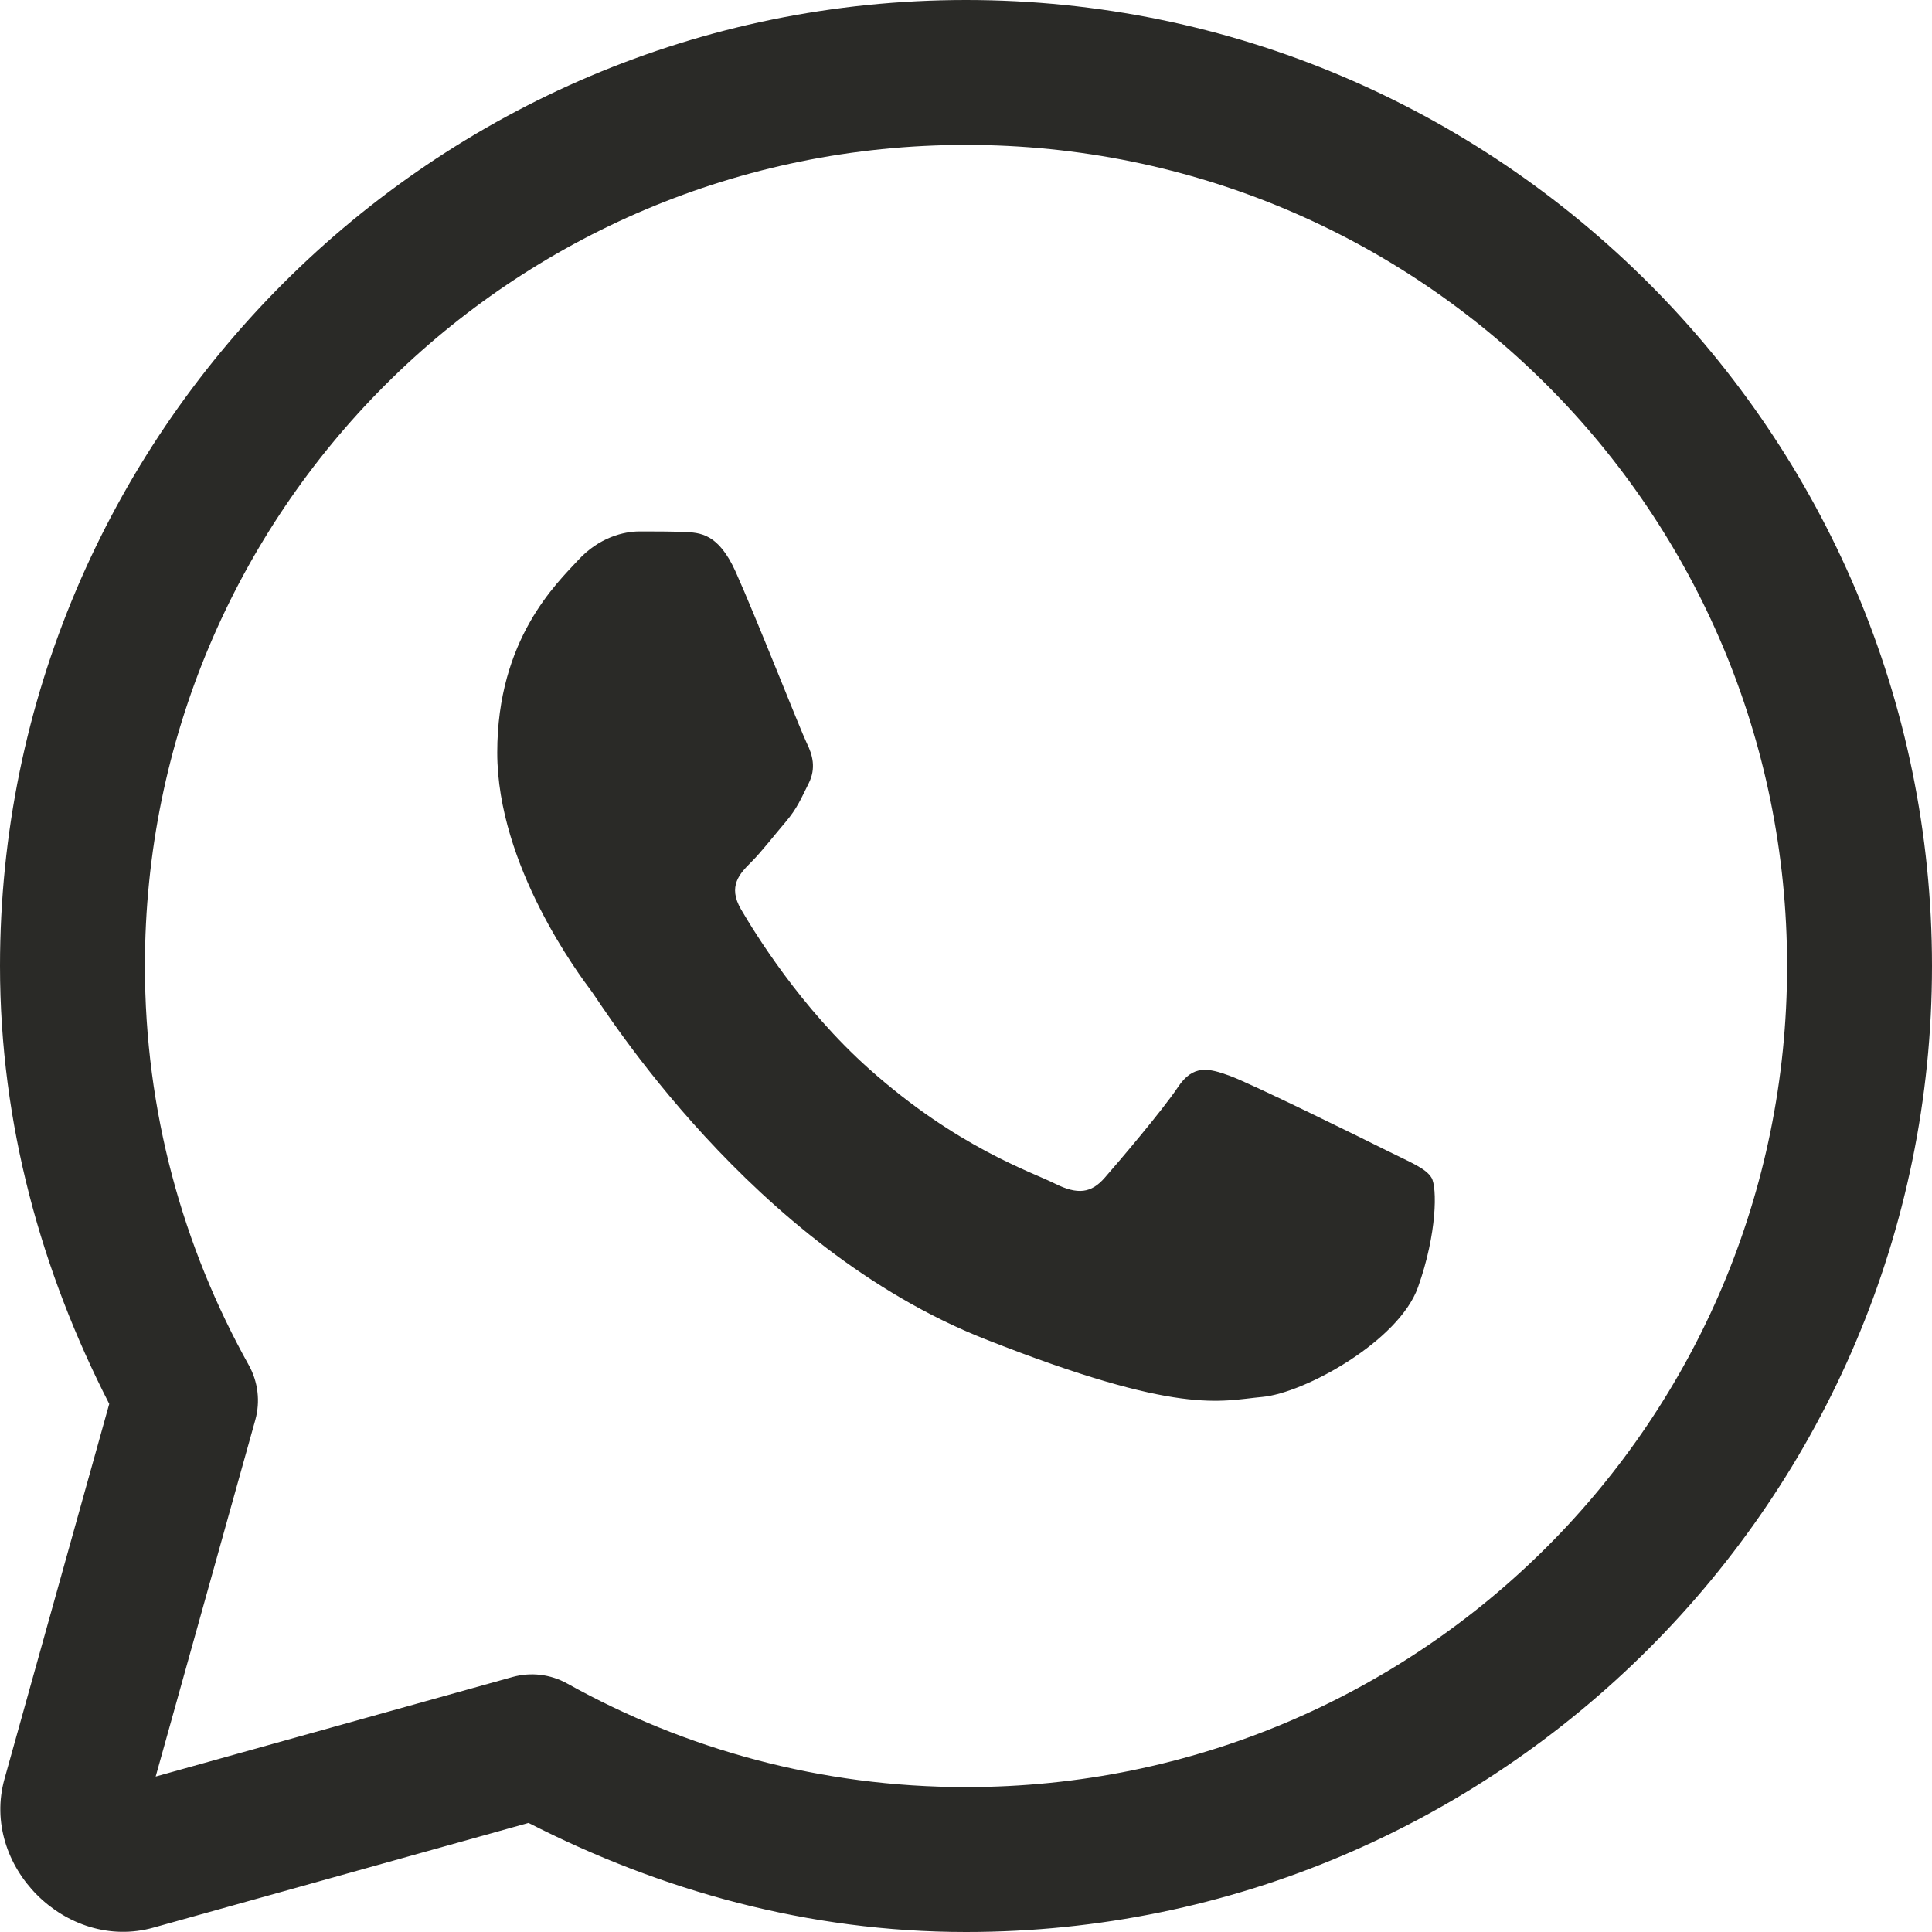 <svg width="35" height="35" viewBox="0 0 35 35" fill="none" xmlns="http://www.w3.org/2000/svg">
<g clip-path="url(#clip0_1_333)">
<path d="M17.5 0C7.851 0 0 7.851 0 17.5C0 20.366 0.755 23.045 1.979 25.433L0.082 32.225C-0.36 33.803 1.2 35.363 2.779 34.921L9.575 33.024C11.962 34.246 14.637 35 17.5 35C27.149 35 35 27.149 35 17.5C35 7.851 27.149 0 17.5 0ZM17.5 2.625C25.73 2.625 32.375 9.27 32.375 17.5C32.375 25.73 25.73 32.375 17.5 32.375C14.874 32.375 12.417 31.692 10.274 30.498C9.972 30.33 9.616 30.288 9.283 30.381L2.82 32.184L4.625 25.724C4.718 25.39 4.675 25.033 4.507 24.731C3.311 22.587 2.625 20.129 2.625 17.5C2.625 9.27 9.27 2.625 17.5 2.625ZM11.585 9.627C11.306 9.627 10.855 9.731 10.471 10.15C10.088 10.566 9.008 11.576 9.008 13.633C9.008 15.689 10.505 17.675 10.714 17.955C10.922 18.232 13.604 22.588 17.852 24.262C21.382 25.654 22.1 25.377 22.866 25.307C23.633 25.238 25.34 24.297 25.688 23.321C26.036 22.344 26.036 21.509 25.934 21.337C25.83 21.163 25.551 21.057 25.132 20.848C24.715 20.639 22.662 19.628 22.278 19.489C21.895 19.35 21.615 19.279 21.337 19.698C21.058 20.116 20.258 21.057 20.014 21.335C19.77 21.615 19.526 21.65 19.108 21.441C18.689 21.23 17.344 20.79 15.747 19.366C14.504 18.259 13.668 16.891 13.424 16.473C13.181 16.056 13.398 15.828 13.607 15.62C13.795 15.433 14.025 15.133 14.234 14.889C14.441 14.645 14.51 14.471 14.649 14.193C14.789 13.916 14.719 13.671 14.615 13.462C14.511 13.252 13.698 11.185 13.327 10.358C13.014 9.663 12.685 9.648 12.387 9.637C12.143 9.627 11.864 9.627 11.585 9.627Z" fill="#2A2A27"/>
</g>
<defs>
<clipPath id="clip0_1_333">
<rect width="35" height="35" fill="white"/>
</clipPath>
</defs>
</svg>
